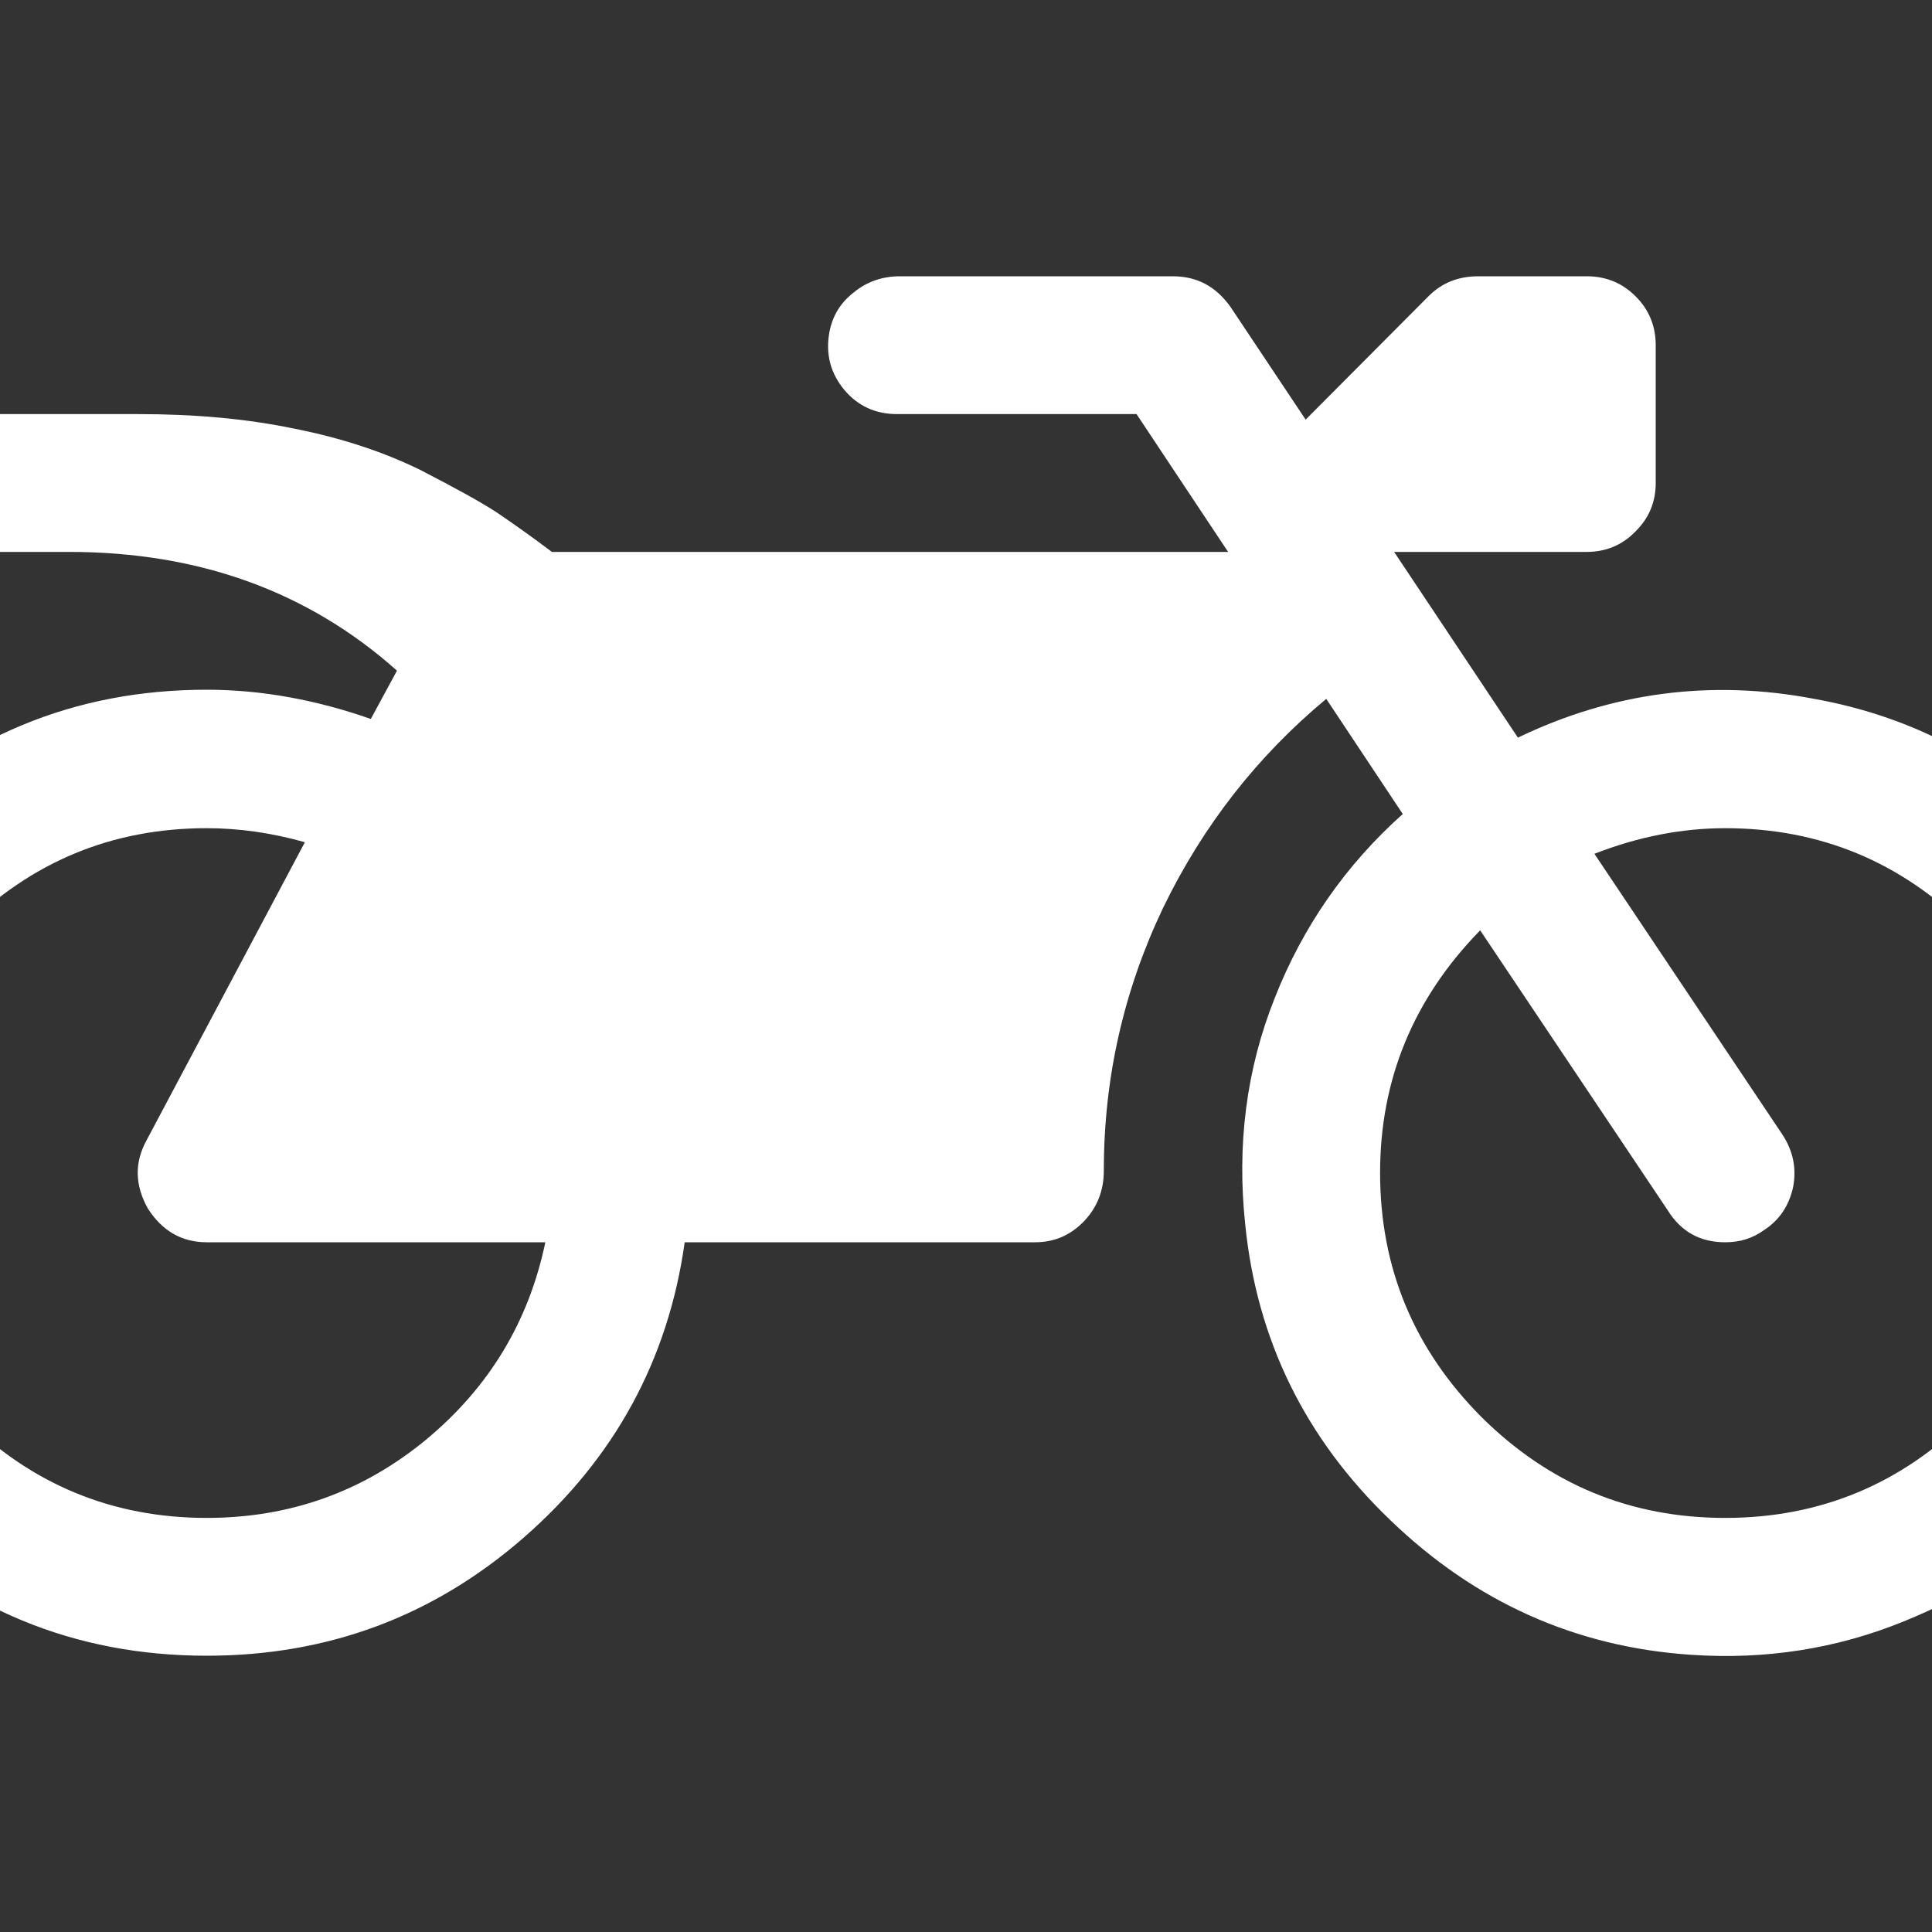 <?xml version="1.0" encoding="utf-8"?> <!DOCTYPE svg PUBLIC "-//W3C//DTD SVG 1.1//EN" "http://www.w3.org/Graphics/SVG/1.1/DTD/svg11.dtd"><svg version="1.1" id="icon" xmlns="http://www.w3.org/2000/svg" xmlns:xlink="http://www.w3.org/1999/xlink" x="0px"  y="0px" width="15px" height="15px" viewBox="0 0 15 15" enable-background="new 0 0 15 15" xml:space="preserve"><rect x="0" y="0" width="15" height="15" fill="#333333" stroke="none"/><path fill="#FFFFFF" d="M 17.117 8.672 C 17.184 9.246 17.125 9.801 16.934 10.332 C 16.742 10.867 16.469 11.324 16.105 11.703 C 15.742 12.082 15.301 12.379 14.777 12.59 C 14.258 12.801 13.707 12.887 13.133 12.848 C 12.234 12.789 11.453 12.438 10.793 11.801 C 10.133 11.168 9.758 10.402 9.668 9.508 C 9.602 8.891 9.676 8.301 9.898 7.746 C 10.117 7.191 10.449 6.715 10.891 6.32 L 10.297 5.426 C 9.762 5.871 9.34 6.41 9.031 7.047 C 8.727 7.684 8.57 8.363 8.57 9.09 C 8.57 9.242 8.52 9.371 8.418 9.48 C 8.312 9.59 8.188 9.645 8.035 9.645 L 5.316 9.645 C 5.188 10.559 4.77 11.324 4.066 11.938 C 3.363 12.551 2.543 12.855 1.605 12.855 C 0.574 12.855 -0.309 12.488 -1.043 11.758 C -1.777 11.023 -2.145 10.141 -2.145 9.105 C -2.145 8.074 -1.777 7.191 -1.043 6.457 C -0.309 5.723 0.574 5.355 1.605 5.355 C 2.031 5.355 2.457 5.434 2.879 5.582 L 3.082 5.207 C 2.395 4.594 1.547 4.285 0.535 4.285 L 0 4.285 C -0.145 4.285 -0.27 4.234 -0.375 4.125 C -0.484 4.02 -0.535 3.895 -0.535 3.75 C -0.535 3.605 -0.484 3.48 -0.375 3.375 C -0.27 3.266 -0.145 3.215 0 3.215 L 1.07 3.215 C 1.508 3.215 1.91 3.25 2.285 3.328 C 2.66 3.402 2.984 3.512 3.262 3.648 C 3.535 3.789 3.734 3.898 3.859 3.98 C 3.98 4.062 4.125 4.164 4.285 4.285 L 9.535 4.285 L 8.824 3.215 L 6.965 3.215 C 6.797 3.215 6.66 3.152 6.555 3.027 C 6.449 2.898 6.41 2.754 6.438 2.586 C 6.461 2.457 6.523 2.352 6.629 2.27 C 6.734 2.184 6.855 2.145 6.988 2.145 L 9.105 2.145 C 9.293 2.145 9.438 2.223 9.551 2.379 L 10.137 3.258 L 11.09 2.301 C 11.195 2.195 11.324 2.145 11.477 2.145 L 12.32 2.145 C 12.465 2.145 12.594 2.195 12.699 2.301 C 12.805 2.406 12.855 2.535 12.855 2.68 L 12.855 3.75 C 12.855 3.895 12.805 4.02 12.699 4.125 C 12.594 4.234 12.465 4.285 12.32 4.285 L 10.824 4.285 L 11.785 5.727 C 12.516 5.375 13.285 5.273 14.086 5.426 C 14.887 5.57 15.566 5.945 16.129 6.551 C 16.695 7.156 17.023 7.863 17.117 8.672 Z M 1.605 11.785 C 2.25 11.785 2.816 11.582 3.305 11.18 C 3.797 10.773 4.105 10.262 4.234 9.645 L 1.605 9.645 C 1.41 9.645 1.258 9.555 1.148 9.383 C 1.047 9.203 1.043 9.027 1.137 8.855 L 2.367 6.539 C 2.105 6.465 1.852 6.43 1.605 6.43 C 0.871 6.43 0.238 6.691 -0.285 7.215 C -0.809 7.738 -1.07 8.371 -1.07 9.105 C -1.07 9.844 -0.809 10.473 -0.285 11 C 0.238 11.523 0.871 11.785 1.605 11.785 Z M 13.395 11.785 C 14.129 11.785 14.762 11.523 15.285 11 C 15.809 10.473 16.07 9.844 16.07 9.105 C 16.07 8.371 15.809 7.738 15.285 7.215 C 14.762 6.691 14.129 6.43 13.395 6.43 C 13.059 6.43 12.719 6.496 12.379 6.629 L 13.836 8.805 C 13.922 8.934 13.949 9.07 13.922 9.215 C 13.891 9.359 13.816 9.473 13.695 9.551 C 13.609 9.613 13.512 9.645 13.395 9.645 C 13.199 9.645 13.051 9.562 12.949 9.398 L 11.492 7.223 C 10.973 7.754 10.715 8.383 10.715 9.105 C 10.715 9.844 10.977 10.473 11.5 11 C 12.027 11.523 12.656 11.785 13.395 11.785 Z M 13.395 11.785 "></path> </svg>